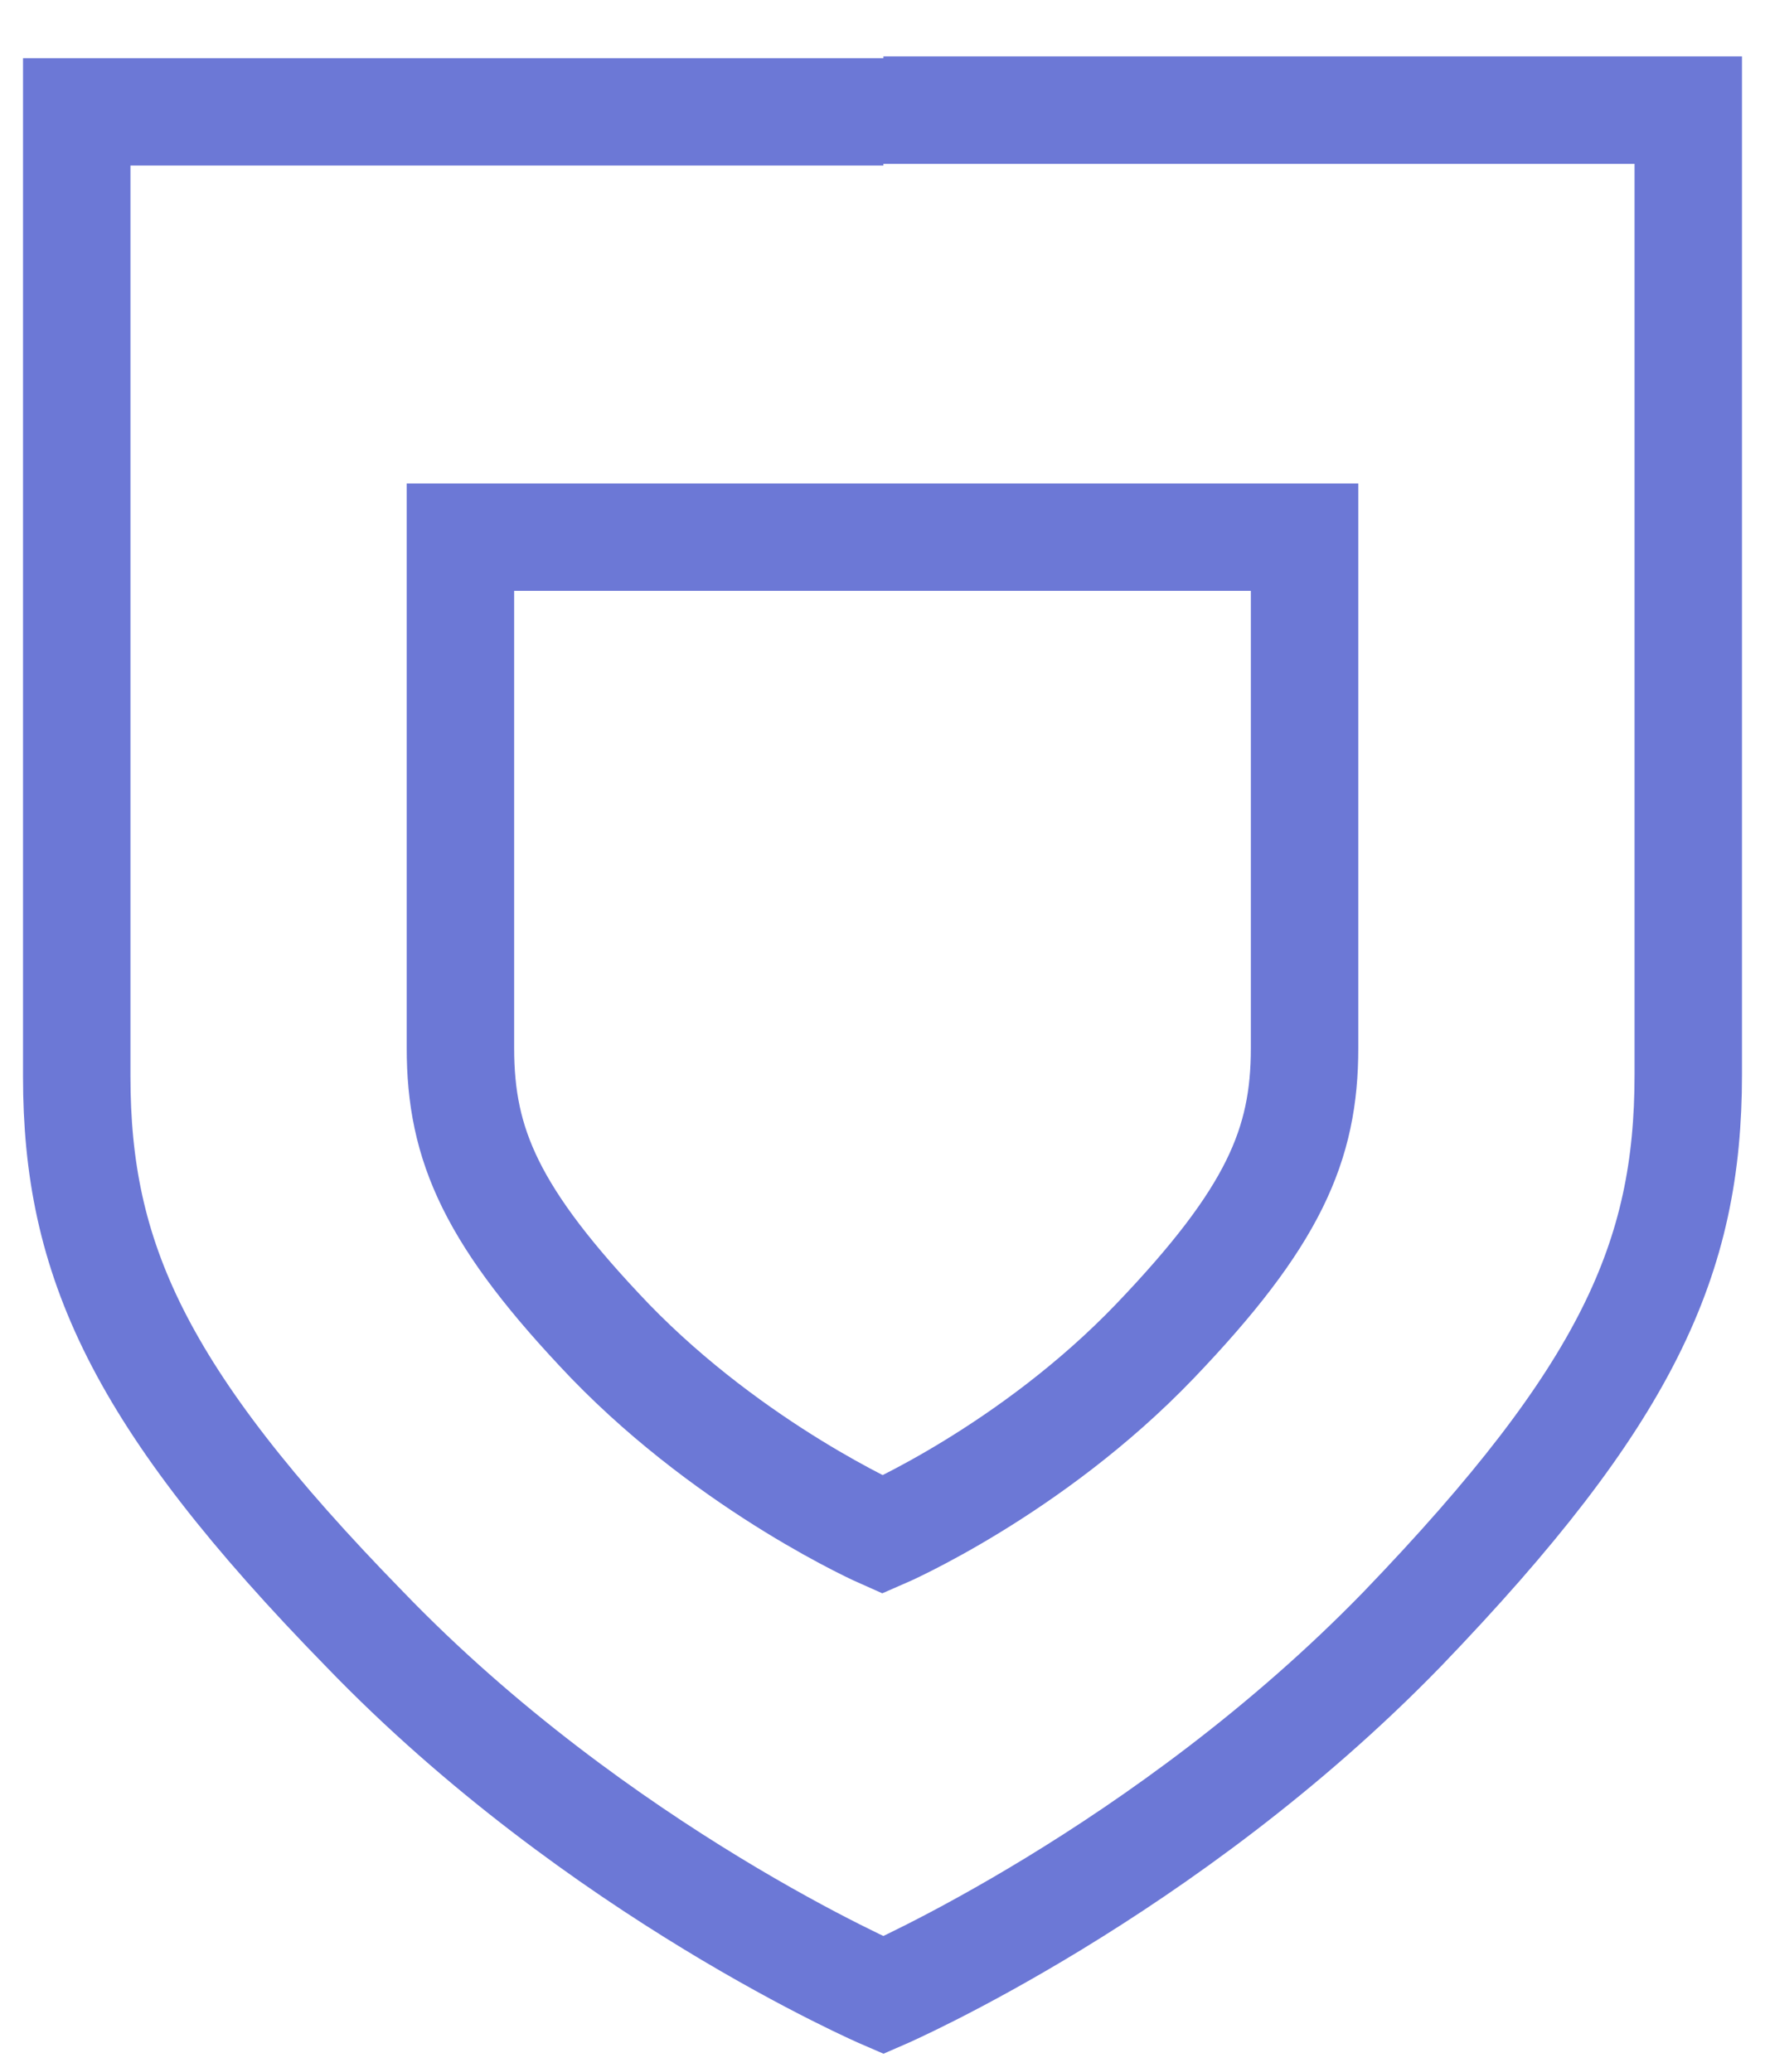 <svg width="23" height="27" fill="none" xmlns="http://www.w3.org/2000/svg"><path d="M11.512 1.435H22v12.572c0 2.385-.787 4.167-3.728 7.224-3.08 3.172-6.76 4.77-6.76 4.77s-3.705-1.598-6.761-4.77C1.787 18.197 1 16.39 1 14.03V1.458h10.512" stroke="#6C78D6" stroke-width="1.4" stroke-miterlimit="10"/><path d="M11.5 7H17v6.66c0 1.26-.404 2.202-1.95 3.818C13.433 19.165 11.5 20 11.5 20s-1.933-.852-3.55-2.522C6.404 15.862 6 14.921 6 13.66V7h5.5" stroke="#6C78D6" stroke-width="1.4" stroke-miterlimit="10"/></svg>